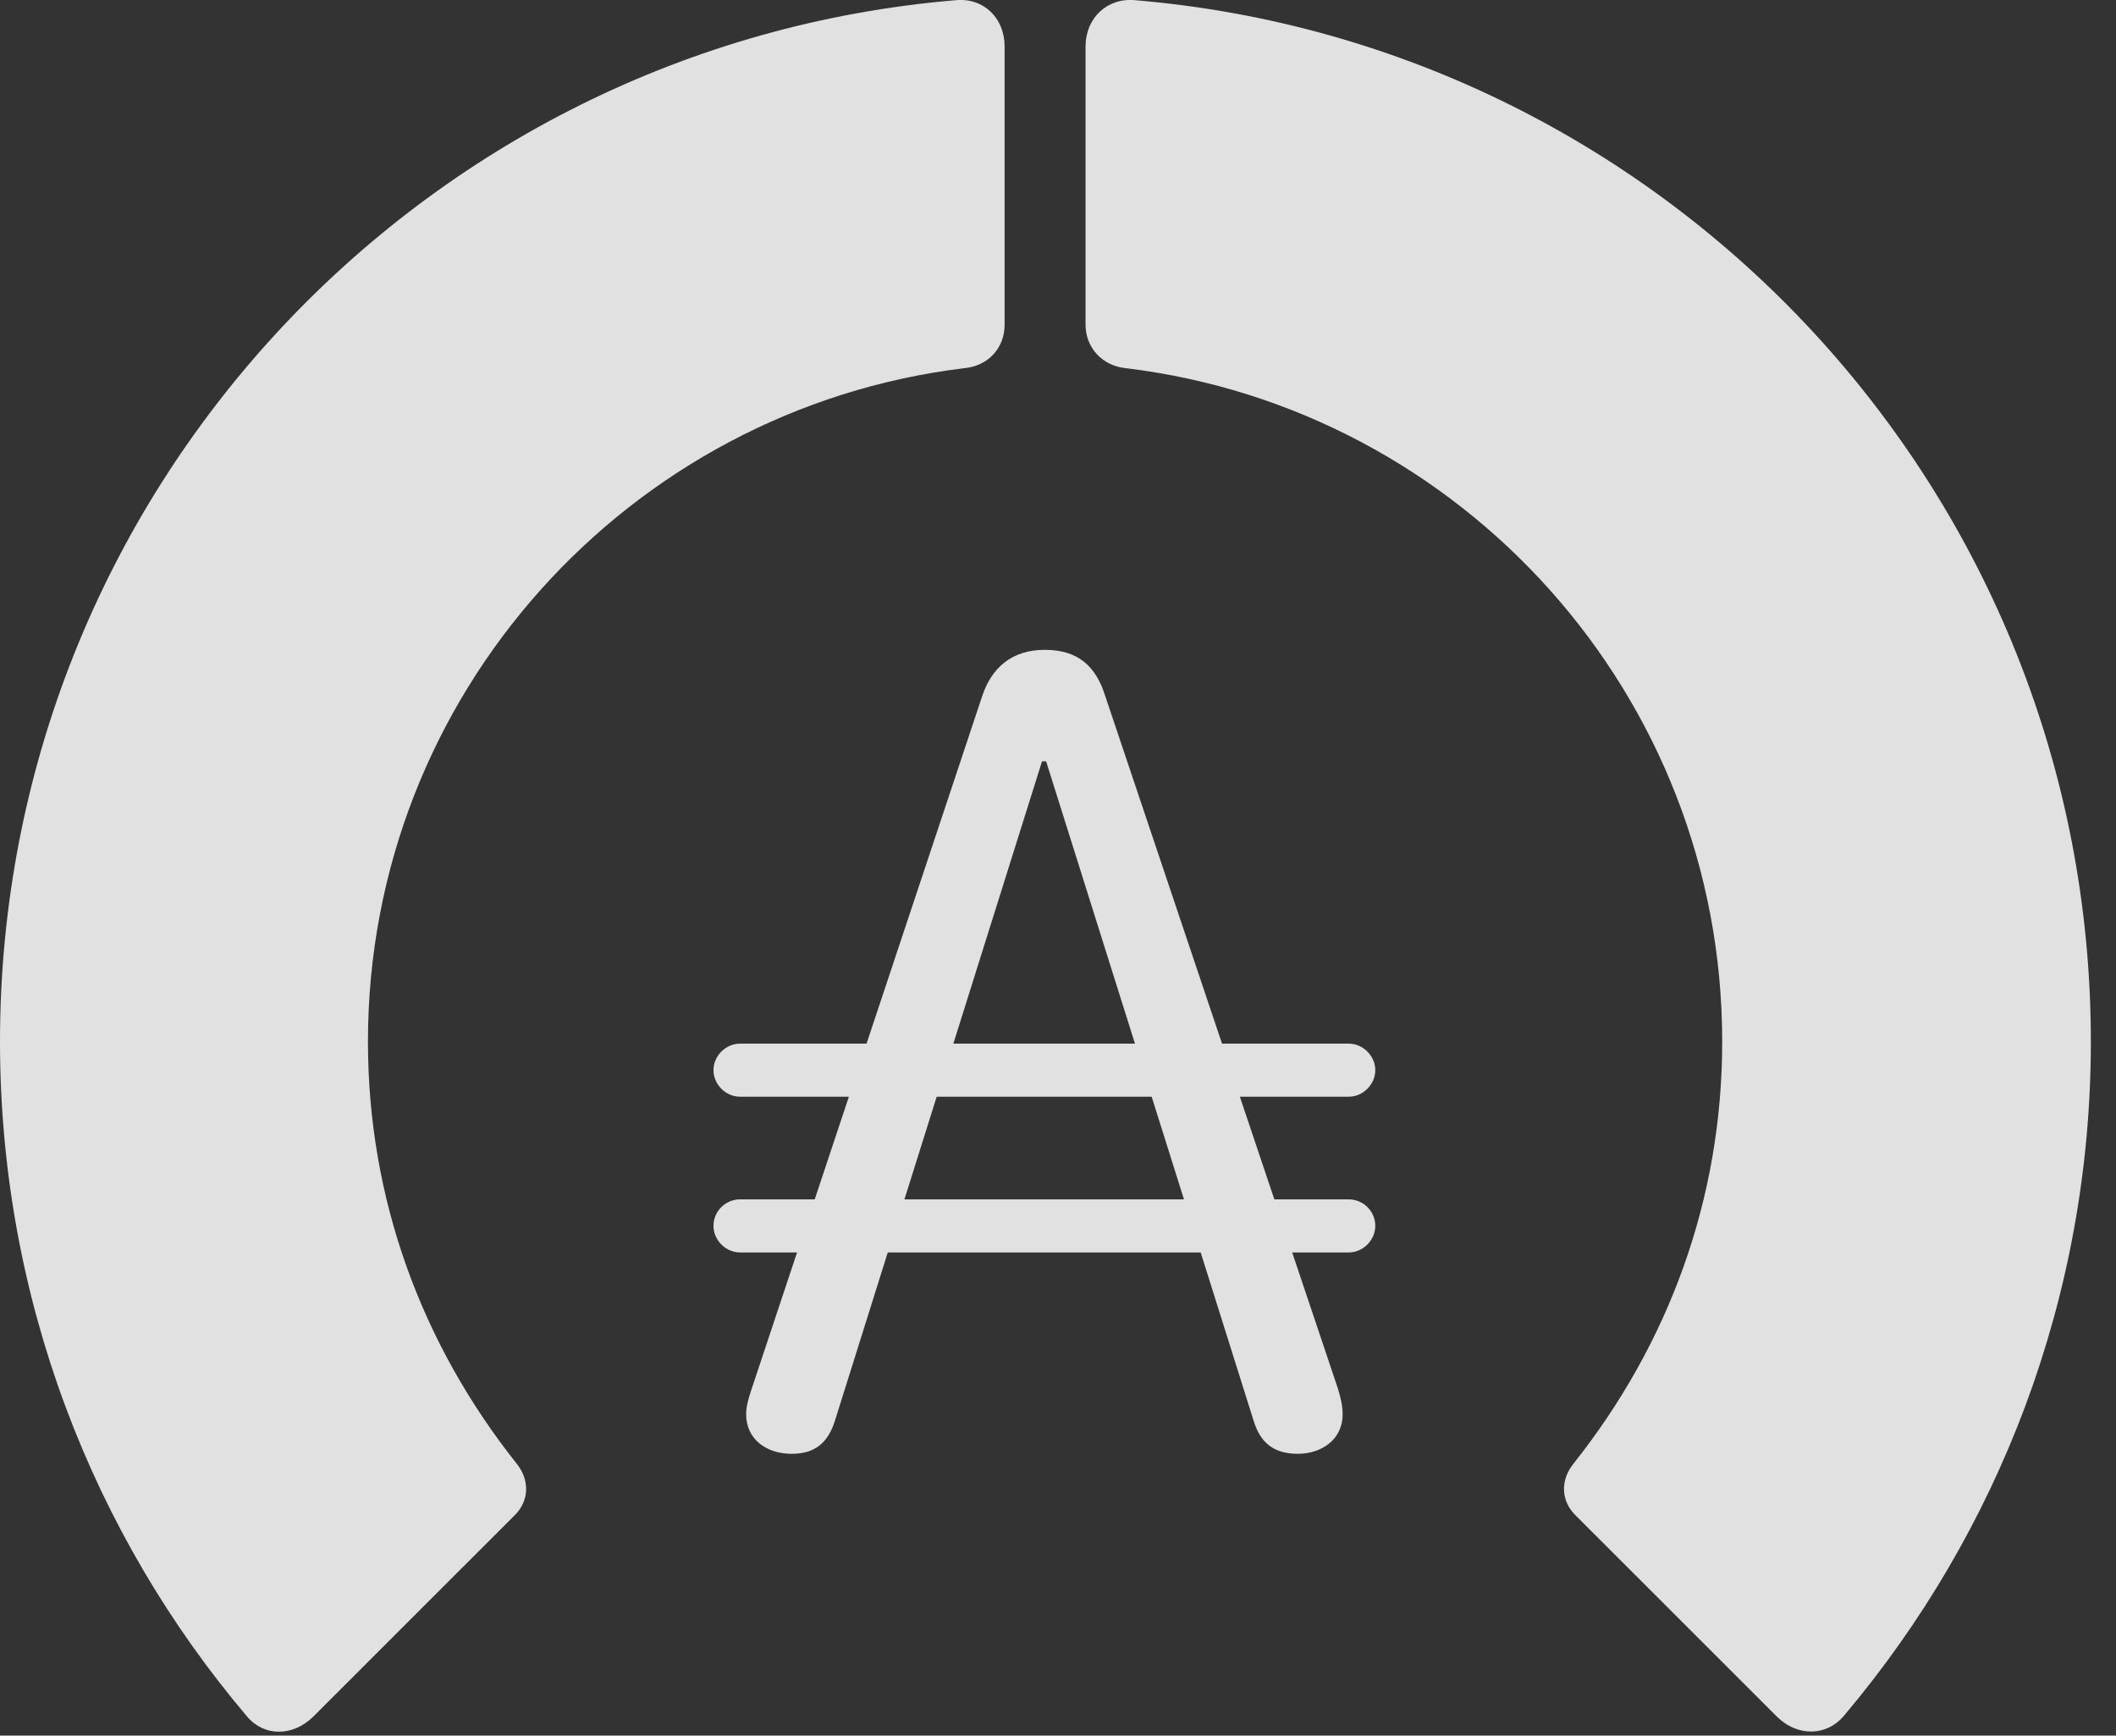 <?xml version="1.0" encoding="UTF-8"?>
<!--Generator: Apple Native CoreSVG 341-->
<!DOCTYPE svg
PUBLIC "-//W3C//DTD SVG 1.1//EN"
       "http://www.w3.org/Graphics/SVG/1.1/DTD/svg11.dtd">
<svg version="1.1" xmlns="http://www.w3.org/2000/svg" xmlns:xlink="http://www.w3.org/1999/xlink" viewBox="0 0 30.381 24.919">
 <rect x="0" y="0" width="30.381" height="24.919" fill="#333333" stroke="none"/>
 <g>
  <rect height="24.919" opacity="0" width="30.381" x="0" y="0"/>
  <path d="M30.02 14.955C30.02 7.093 23.975 0.648 16.299 0.003C15.898-0.036 15.586 0.257 15.586 0.668L15.586 4.662C15.586 4.994 15.83 5.257 16.172 5.287C20.986 5.873 24.727 9.974 24.727 14.955C24.727 17.22 23.955 19.3 22.588 21.019C22.402 21.253 22.412 21.547 22.617 21.752L25.518 24.652C25.811 24.935 26.23 24.935 26.484 24.623C28.691 22.005 30.02 18.627 30.02 14.955Z" fill="white" fill-opacity="0.85"/>
  <path d="M0 14.955C0 18.636 1.328 22.025 3.545 24.642C3.789 24.935 4.199 24.935 4.492 24.652L7.393 21.752C7.598 21.547 7.607 21.253 7.422 21.019C6.055 19.3 5.283 17.22 5.283 14.955C5.283 9.974 9.033 5.873 13.838 5.287C14.19 5.257 14.424 4.994 14.424 4.662L14.424 0.668C14.424 0.257 14.121-0.036 13.721 0.003C6.035 0.648 0 7.093 0 14.955Z" fill="white" fill-opacity="0.85"/>
  <path d="M11.367 20.873C11.709 20.873 11.895 20.707 11.992 20.384L14.961 10.931L15.02 10.931L17.998 20.394C18.086 20.687 18.262 20.873 18.633 20.873C18.965 20.873 19.277 20.677 19.277 20.306C19.277 20.179 19.248 20.062 19.209 19.935L15.869 9.994C15.732 9.554 15.469 9.33 15 9.33C14.531 9.33 14.238 9.584 14.102 9.994L10.781 19.974C10.742 20.091 10.713 20.199 10.713 20.306C10.713 20.658 10.996 20.873 11.367 20.873ZM10.244 15.365C10.244 15.57 10.42 15.746 10.625 15.746L19.365 15.746C19.57 15.746 19.746 15.57 19.746 15.365C19.746 15.16 19.57 14.984 19.365 14.984L10.625 14.984C10.42 14.984 10.244 15.16 10.244 15.365ZM10.244 17.601C10.244 17.806 10.42 17.982 10.625 17.982L19.365 17.982C19.57 17.982 19.746 17.806 19.746 17.601C19.746 17.386 19.57 17.22 19.365 17.22L10.625 17.22C10.42 17.22 10.244 17.386 10.244 17.601Z" fill="white" fill-opacity="0.85"/>
 </g>
</svg>
